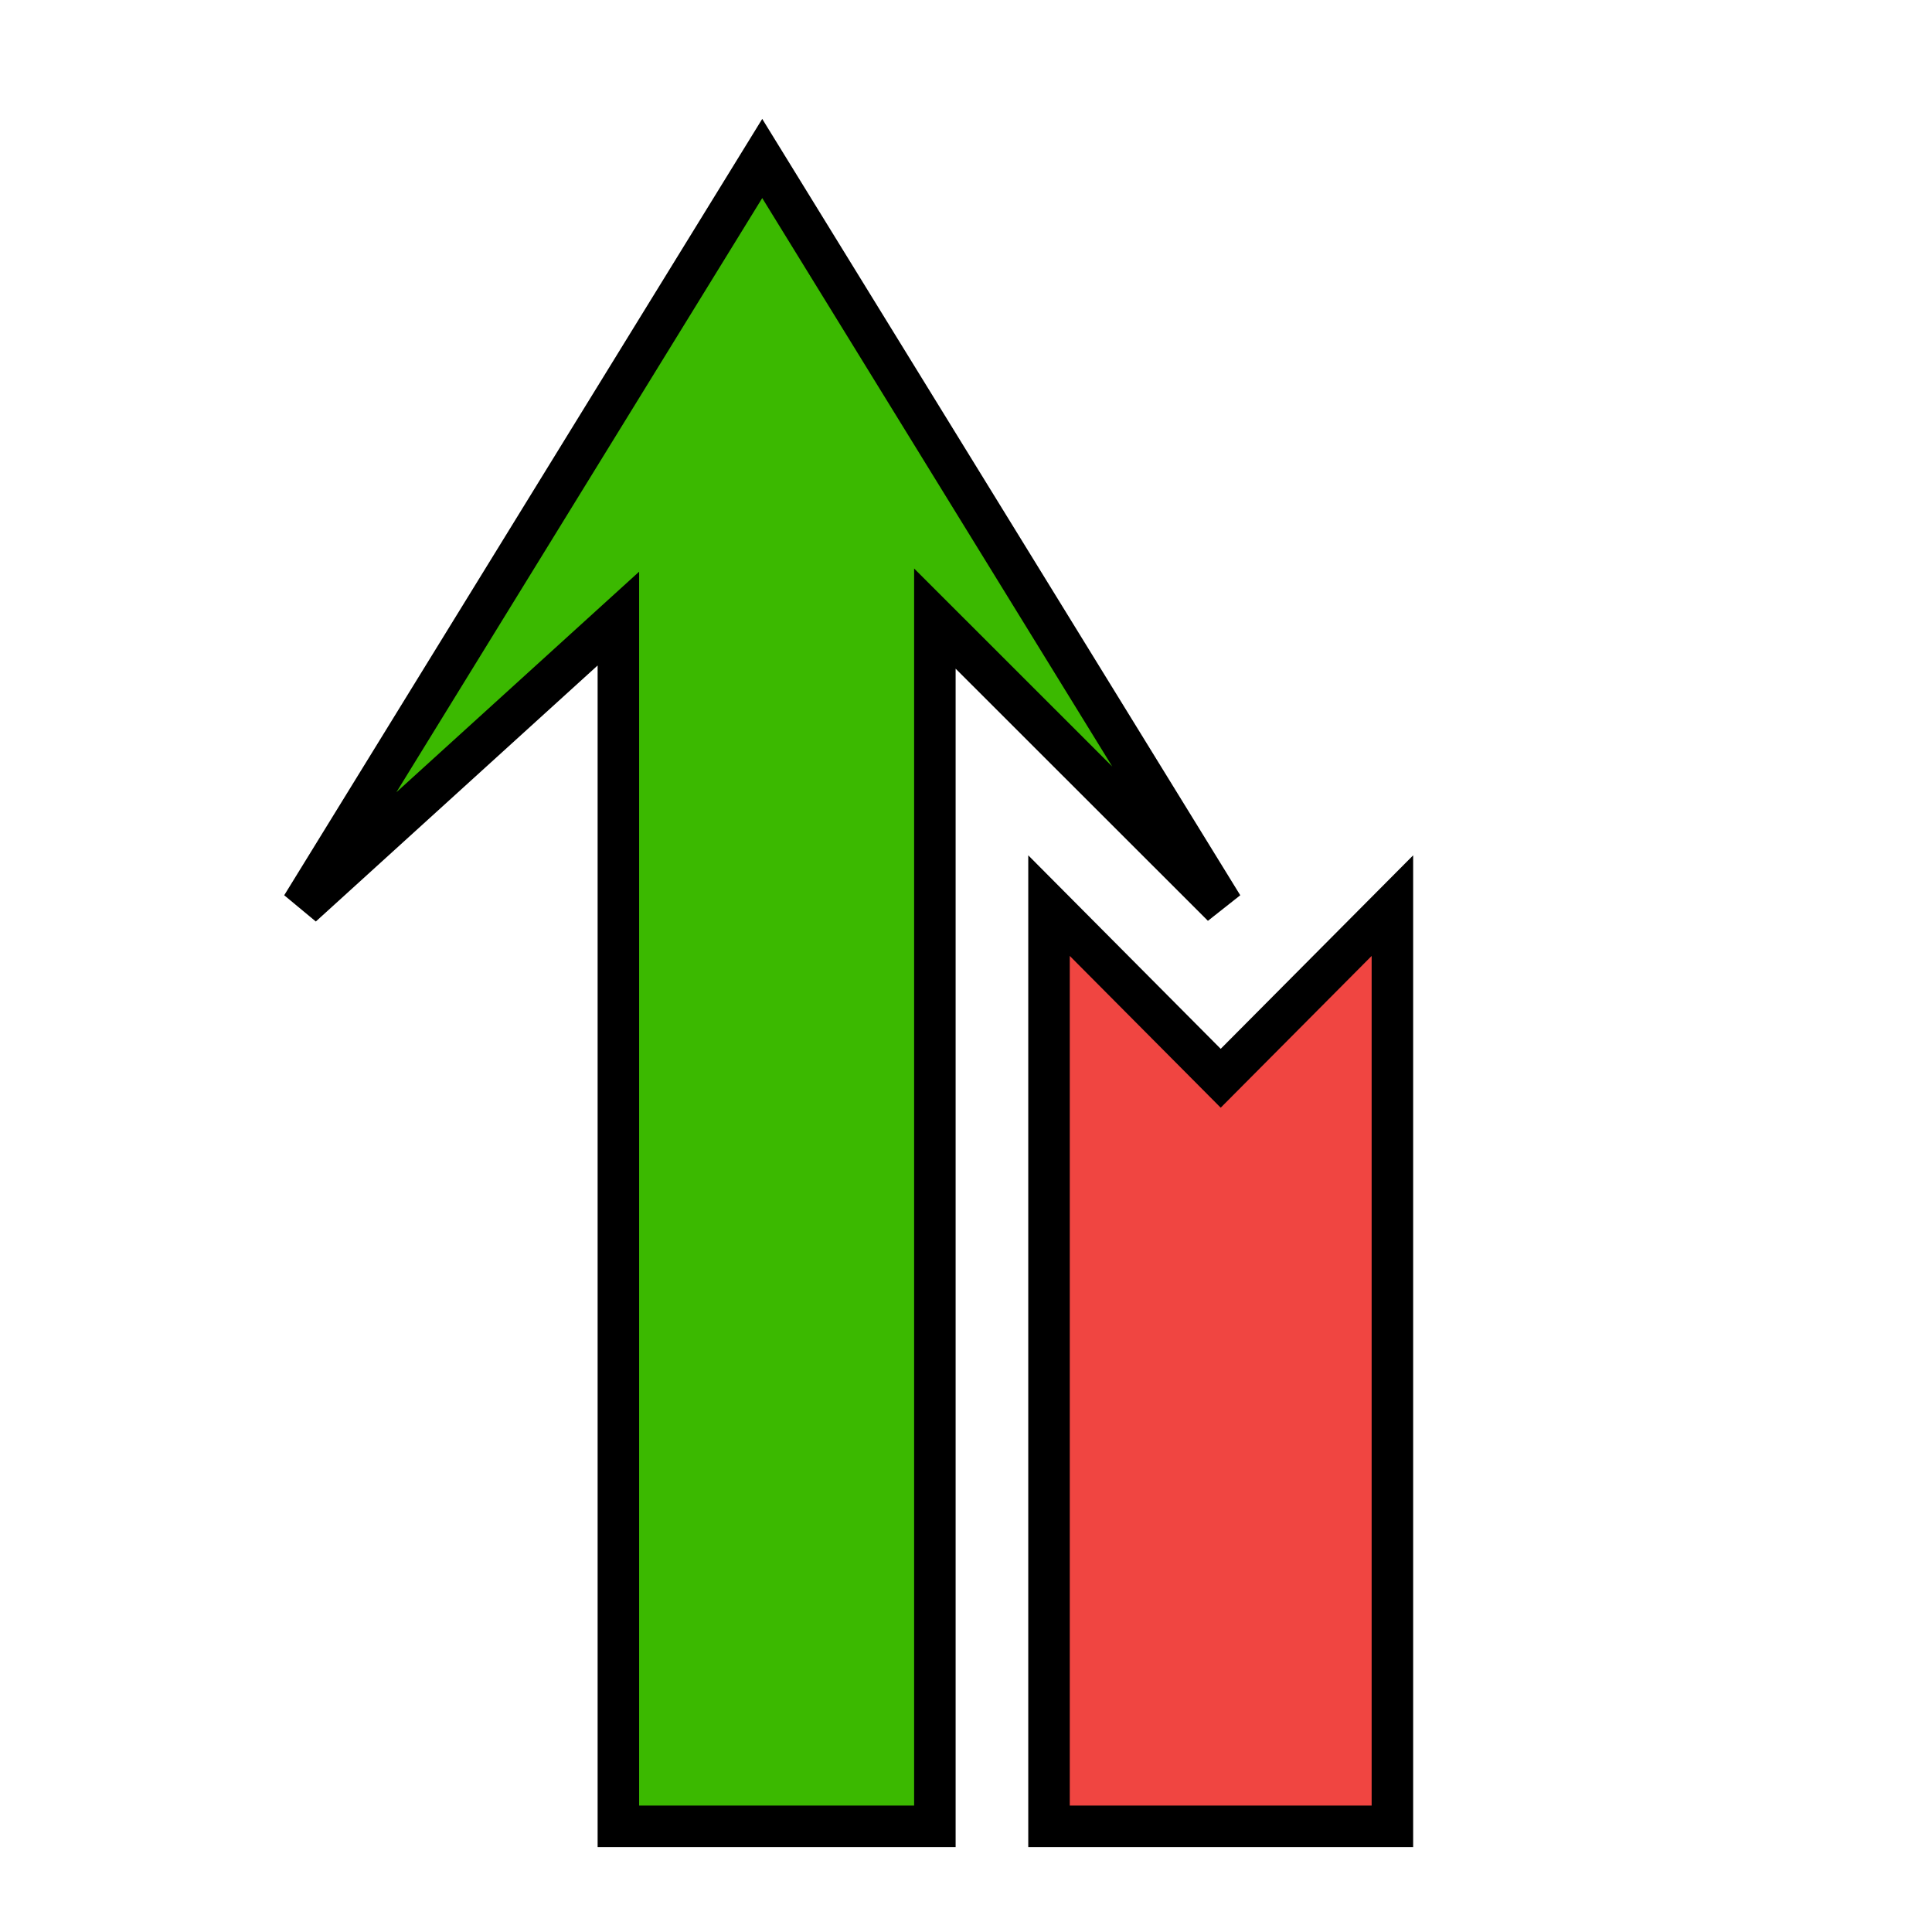 <svg width="512" height="512" viewBox="0 0 512 512" fill="none" xmlns="http://www.w3.org/2000/svg">
<path d="M247.75 484H163.875V163.931L80 240.138L202 42L324 240.138L247.75 163.931V484Z" fill="#3BB900" stroke="black" stroke-width="11"/>
<path d="M369 484H278V240L323.5 285.75L369 240V484Z" fill="#F04541" stroke="black" stroke-width="11"/>
</svg>

